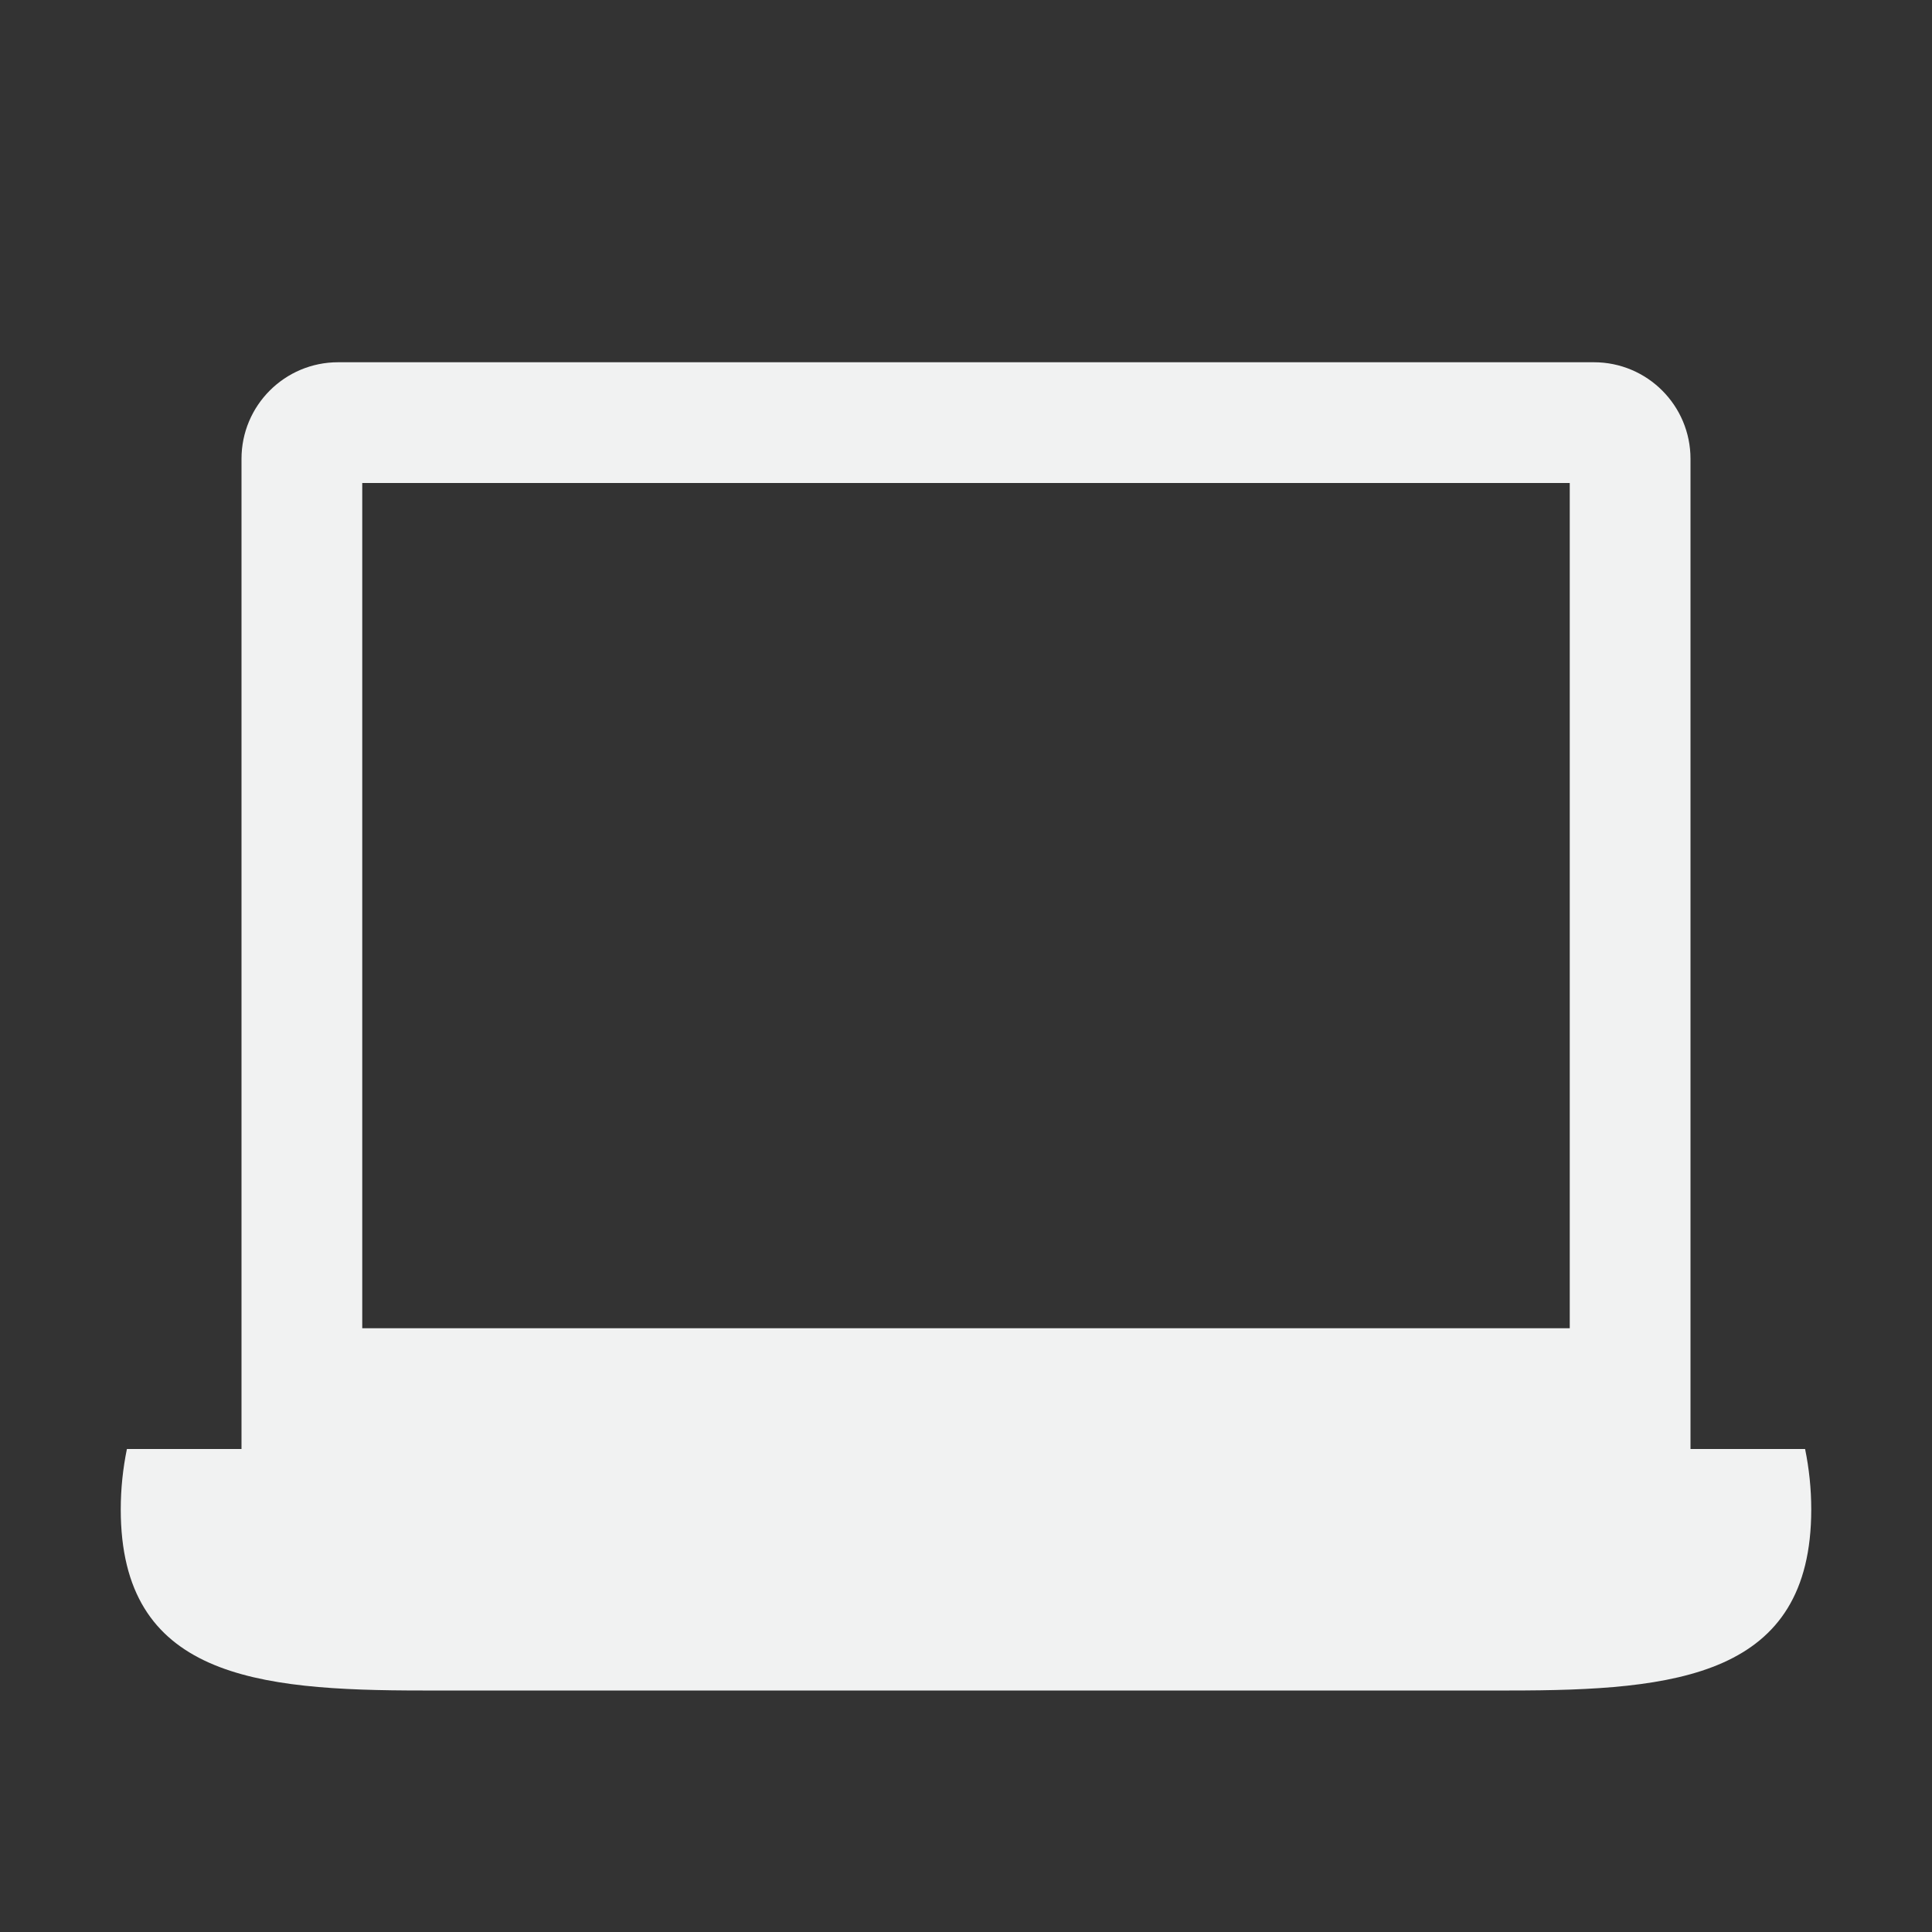 <?xml version="1.0" encoding="UTF-8"?>
<!--Part of Monotone: https://github.com/sixsixfive/Monotone, released under cc-by-sa_v4-->
<svg version="1.1" viewBox="0 0 16 16" xmlns="http://www.w3.org/2000/svg">
<rect x="0" y="0" width="16" height="16" fill="#333333" stroke="none"/>
<path d="m2.8 3c-0.442 0-0.8 0.358-0.8 0.8v8.4c0 0.442 0.358 0.8 0.8 0.8h10.4c0.442 0 0.8-0.358 0.8-0.8v-8.4c0-0.442-0.358-0.8-0.8-0.8zm0.2 1h10v7h-10z" fill="#f1f2f2"/>
<path d="m1.051 12c-0.033 0.161-0.051 0.329-0.051 0.5 0 1.385 1.115 1.5 2.5 1.5h9c1.385 0 2.5-0.115 2.5-1.5 0-0.171-0.018-0.339-0.051-0.5z" fill="#f1f2f2" style="paint-order:fill markers stroke"/>
</svg>
